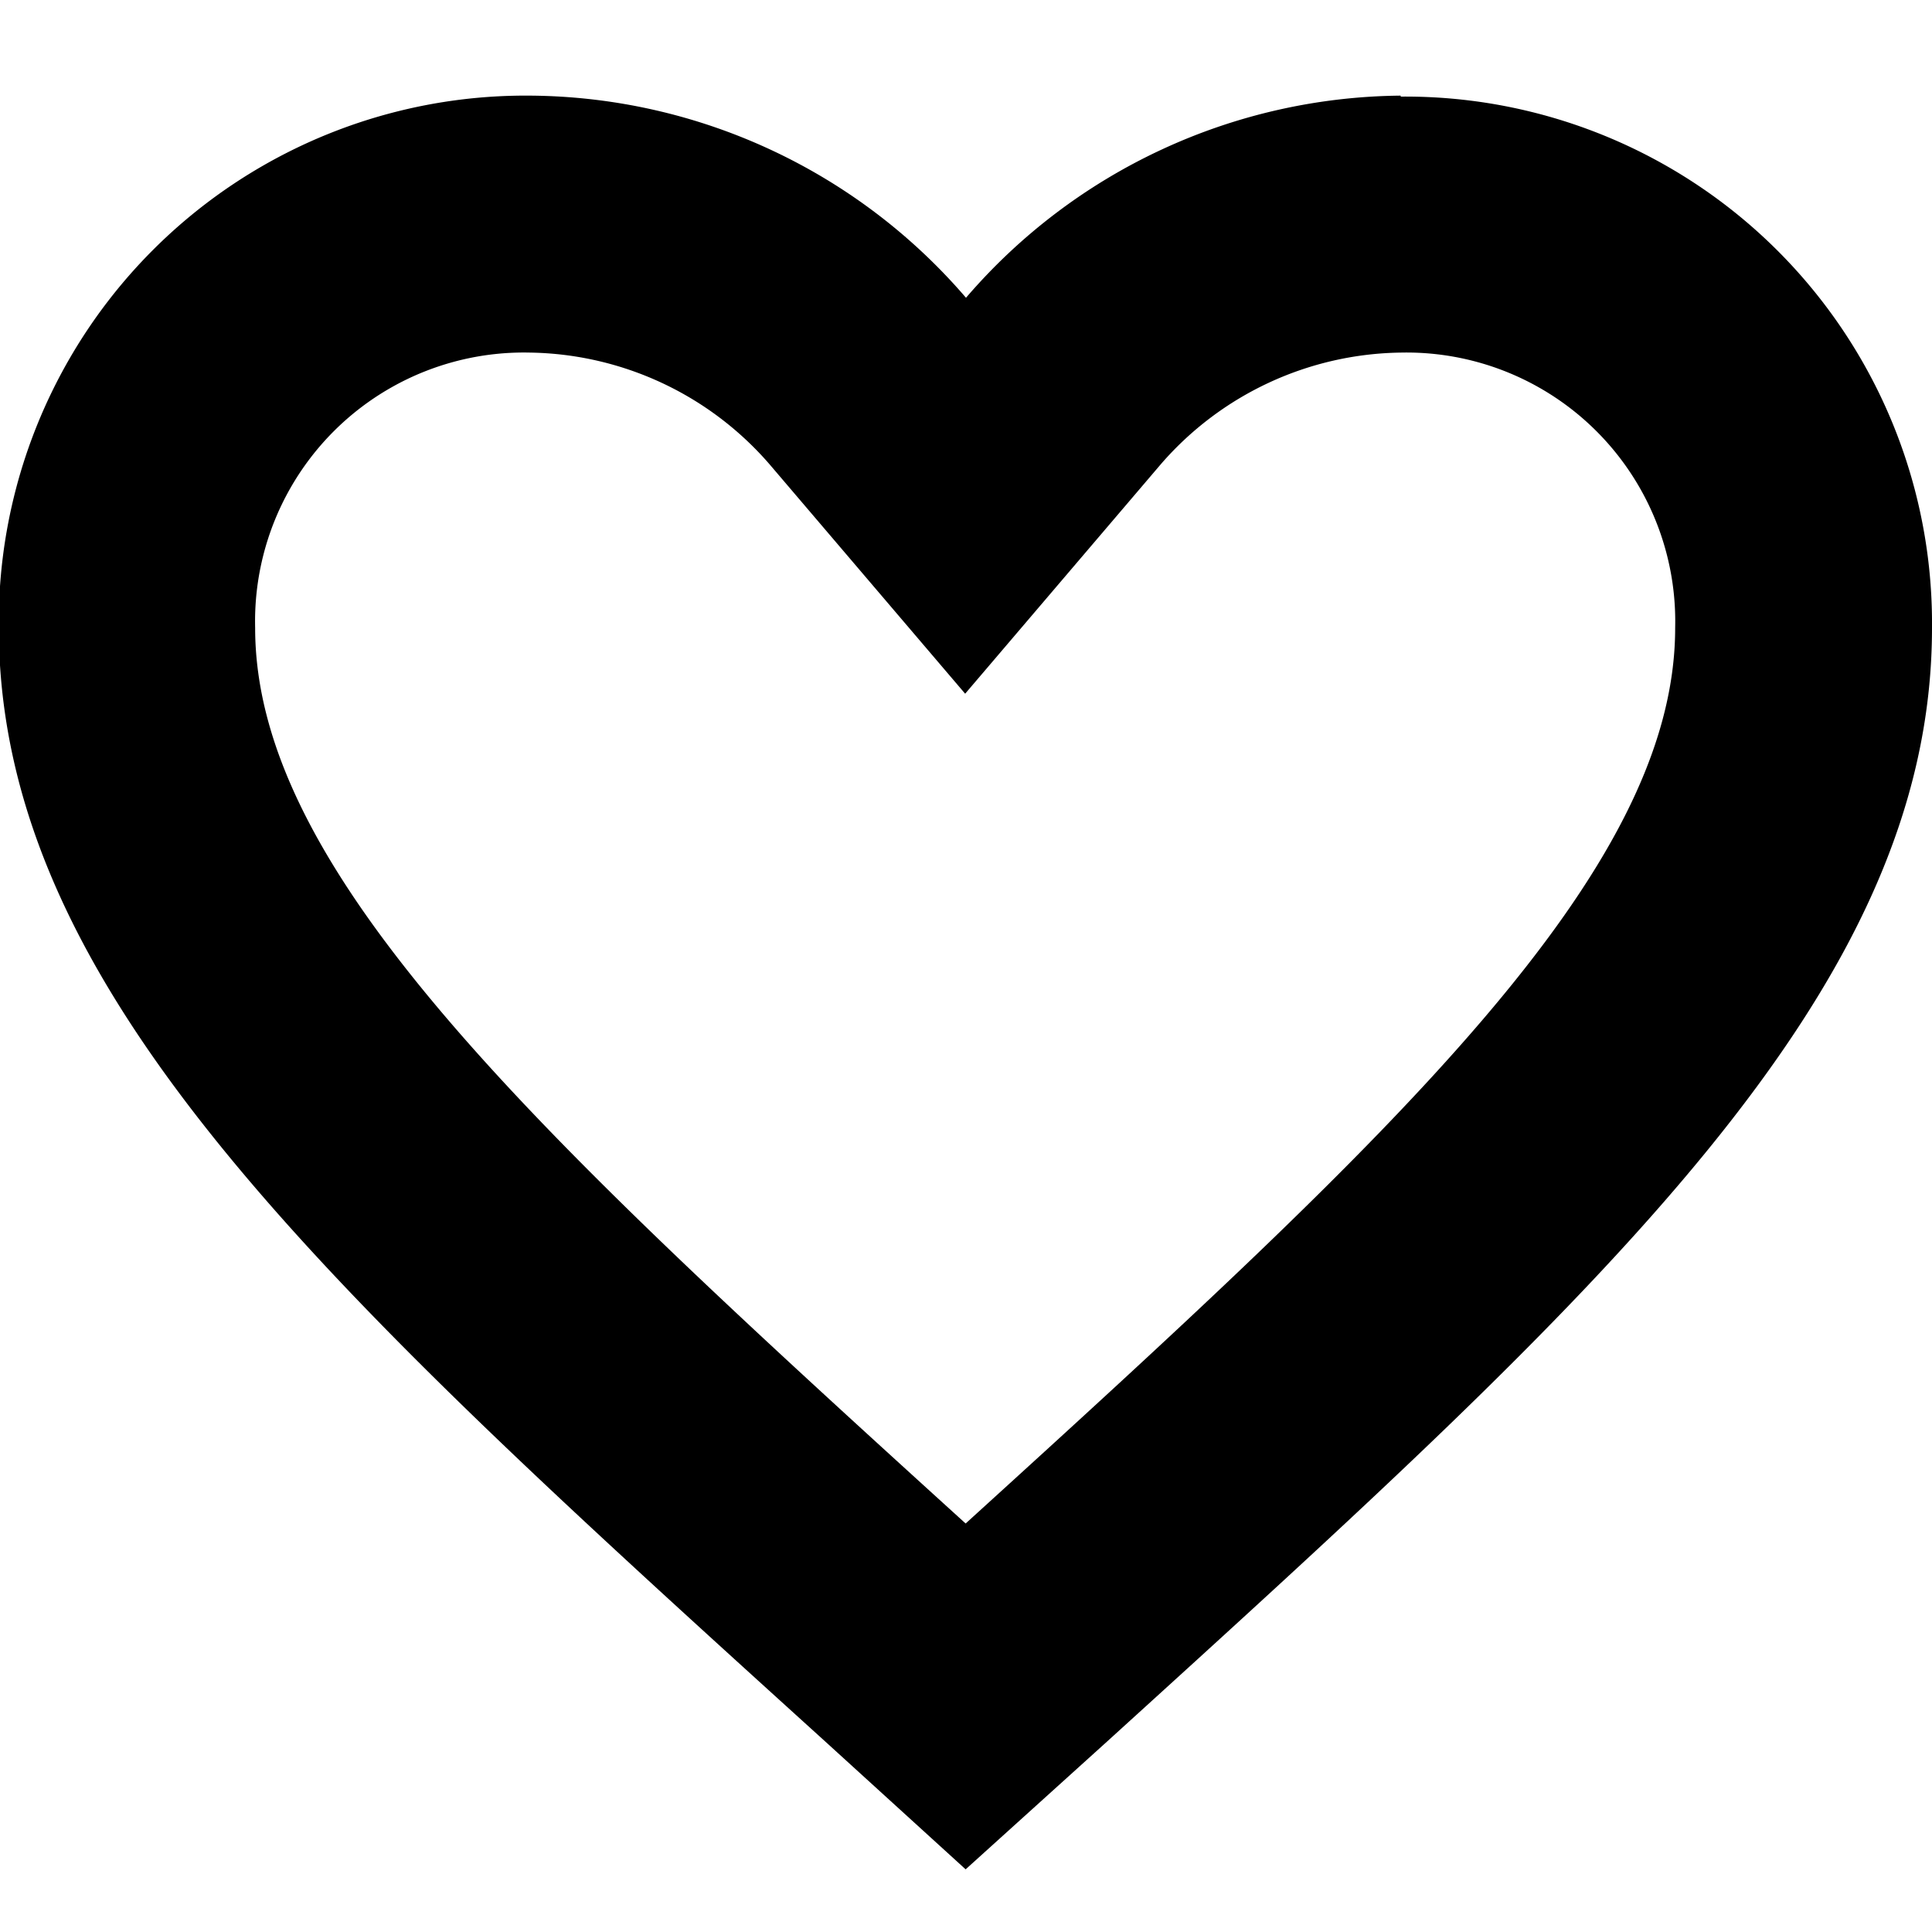 <svg id="Layer_1" data-name="Layer 1" xmlns="http://www.w3.org/2000/svg" viewBox="0 0 16 16"><title>outlined-heart</title><path d="M11.6,2.92A2.226,2.226,0,0,1,13.873,5.2c0,2.027-2.317,4.182-5.876,7.417C4.444,9.39,2.113,7.23,2.113,5.2A2.226,2.226,0,0,1,4.39,2.92a2.676,2.676,0,0,1,1.983.925l1.62,1.9,1.62-1.9A2.676,2.676,0,0,1,11.6,2.92m0-2.128a4.8,4.8,0,0,0-3.6,1.674A4.8,4.8,0,0,0,4.39.792a4.362,4.362,0,0,0-4.4,4.4c0,3.027,2.722,5.493,6.846,9.232l1.161,1.057,1.161-1.049C13.278,10.689,16,8.223,16,5.2a4.362,4.362,0,0,0-4.4-4.4Z"/></svg>